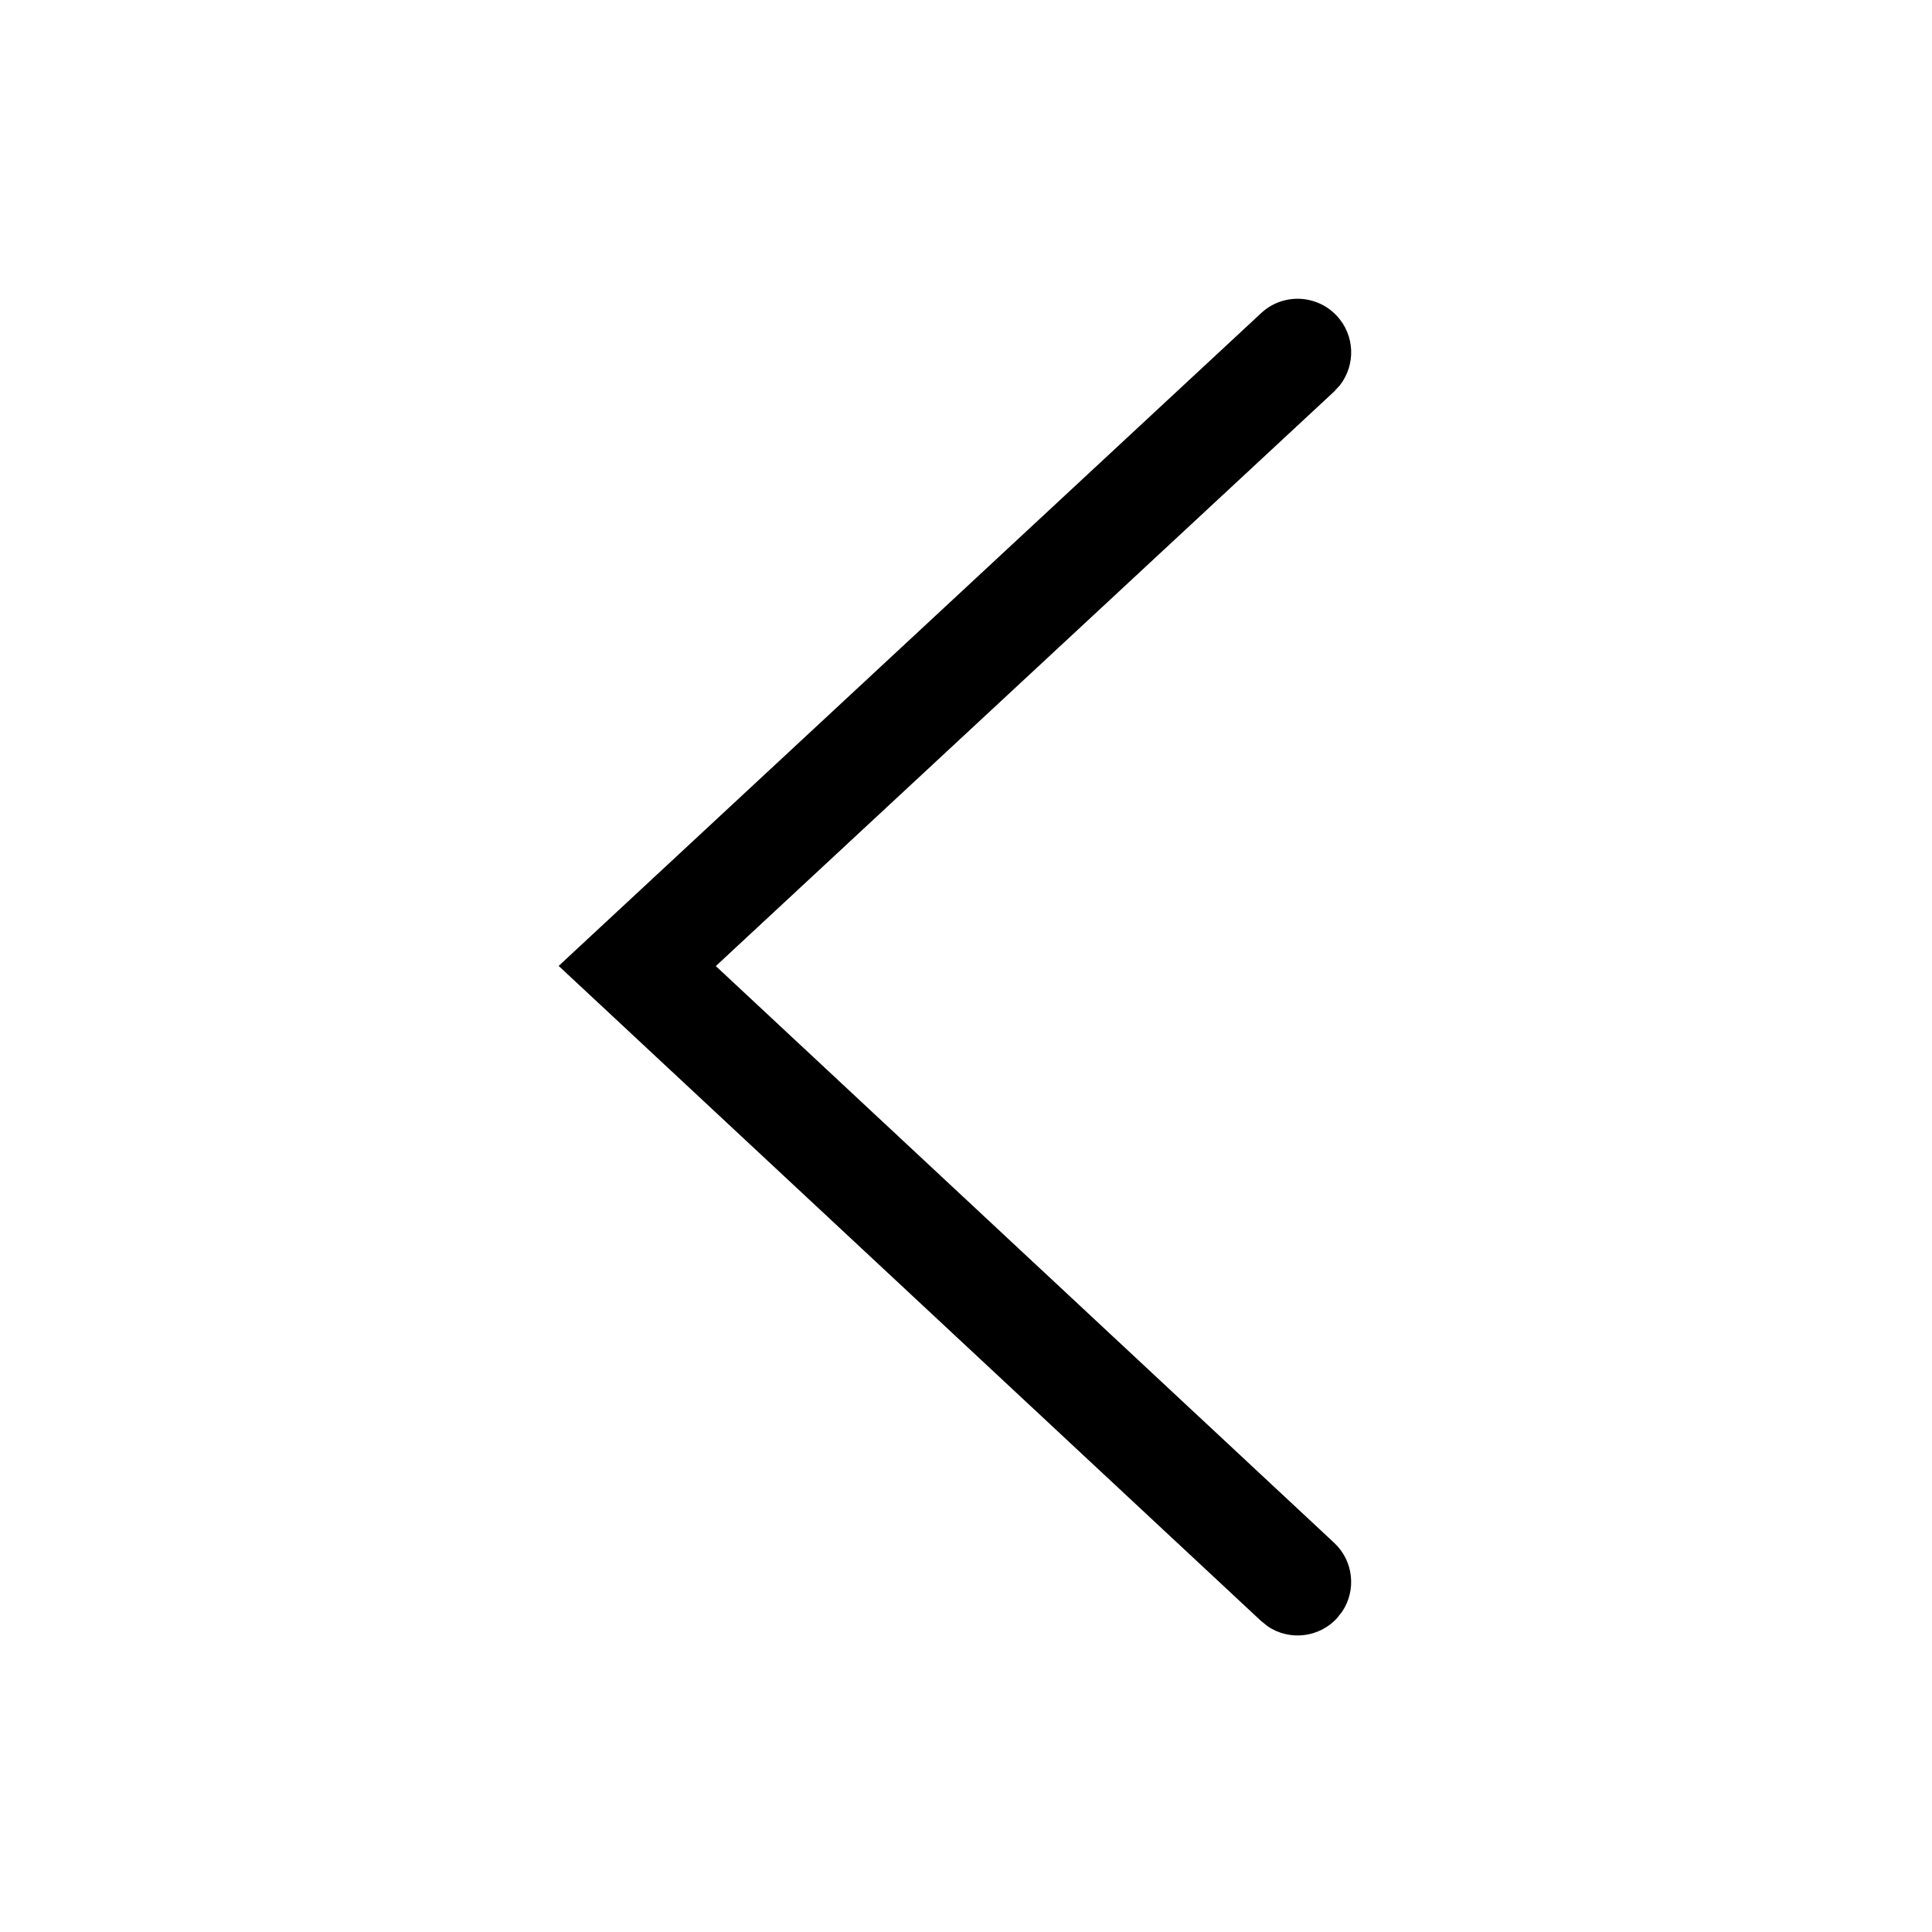 <?xml version="1.0" encoding="UTF-8"?>
<svg width="24px" height="24px" viewBox="0 0 24 24" version="1.1" xmlns="http://www.w3.org/2000/svg" xmlns:xlink="http://www.w3.org/1999/xlink">
    <title>图标 / 标题栏图标 / 返回</title>
    <g id="图标-/-标题栏图标-/-返回" stroke="none" stroke-width="1" fill="none" fill-rule="evenodd">
        <path d="M15.667,3.889 C15.936,3.639 16.357,3.655 16.607,3.924 C16.832,4.166 16.842,4.531 16.646,4.784 L16.573,4.864 L8.892,12.001 L16.573,19.165 C16.815,19.39 16.851,19.754 16.673,20.02 L16.606,20.105 C16.381,20.346 16.017,20.383 15.751,20.205 L15.666,20.137 L6.94,11.999 L15.667,3.889 Z" id="路径-11" fill="#000000"></path>
    </g>
</svg>